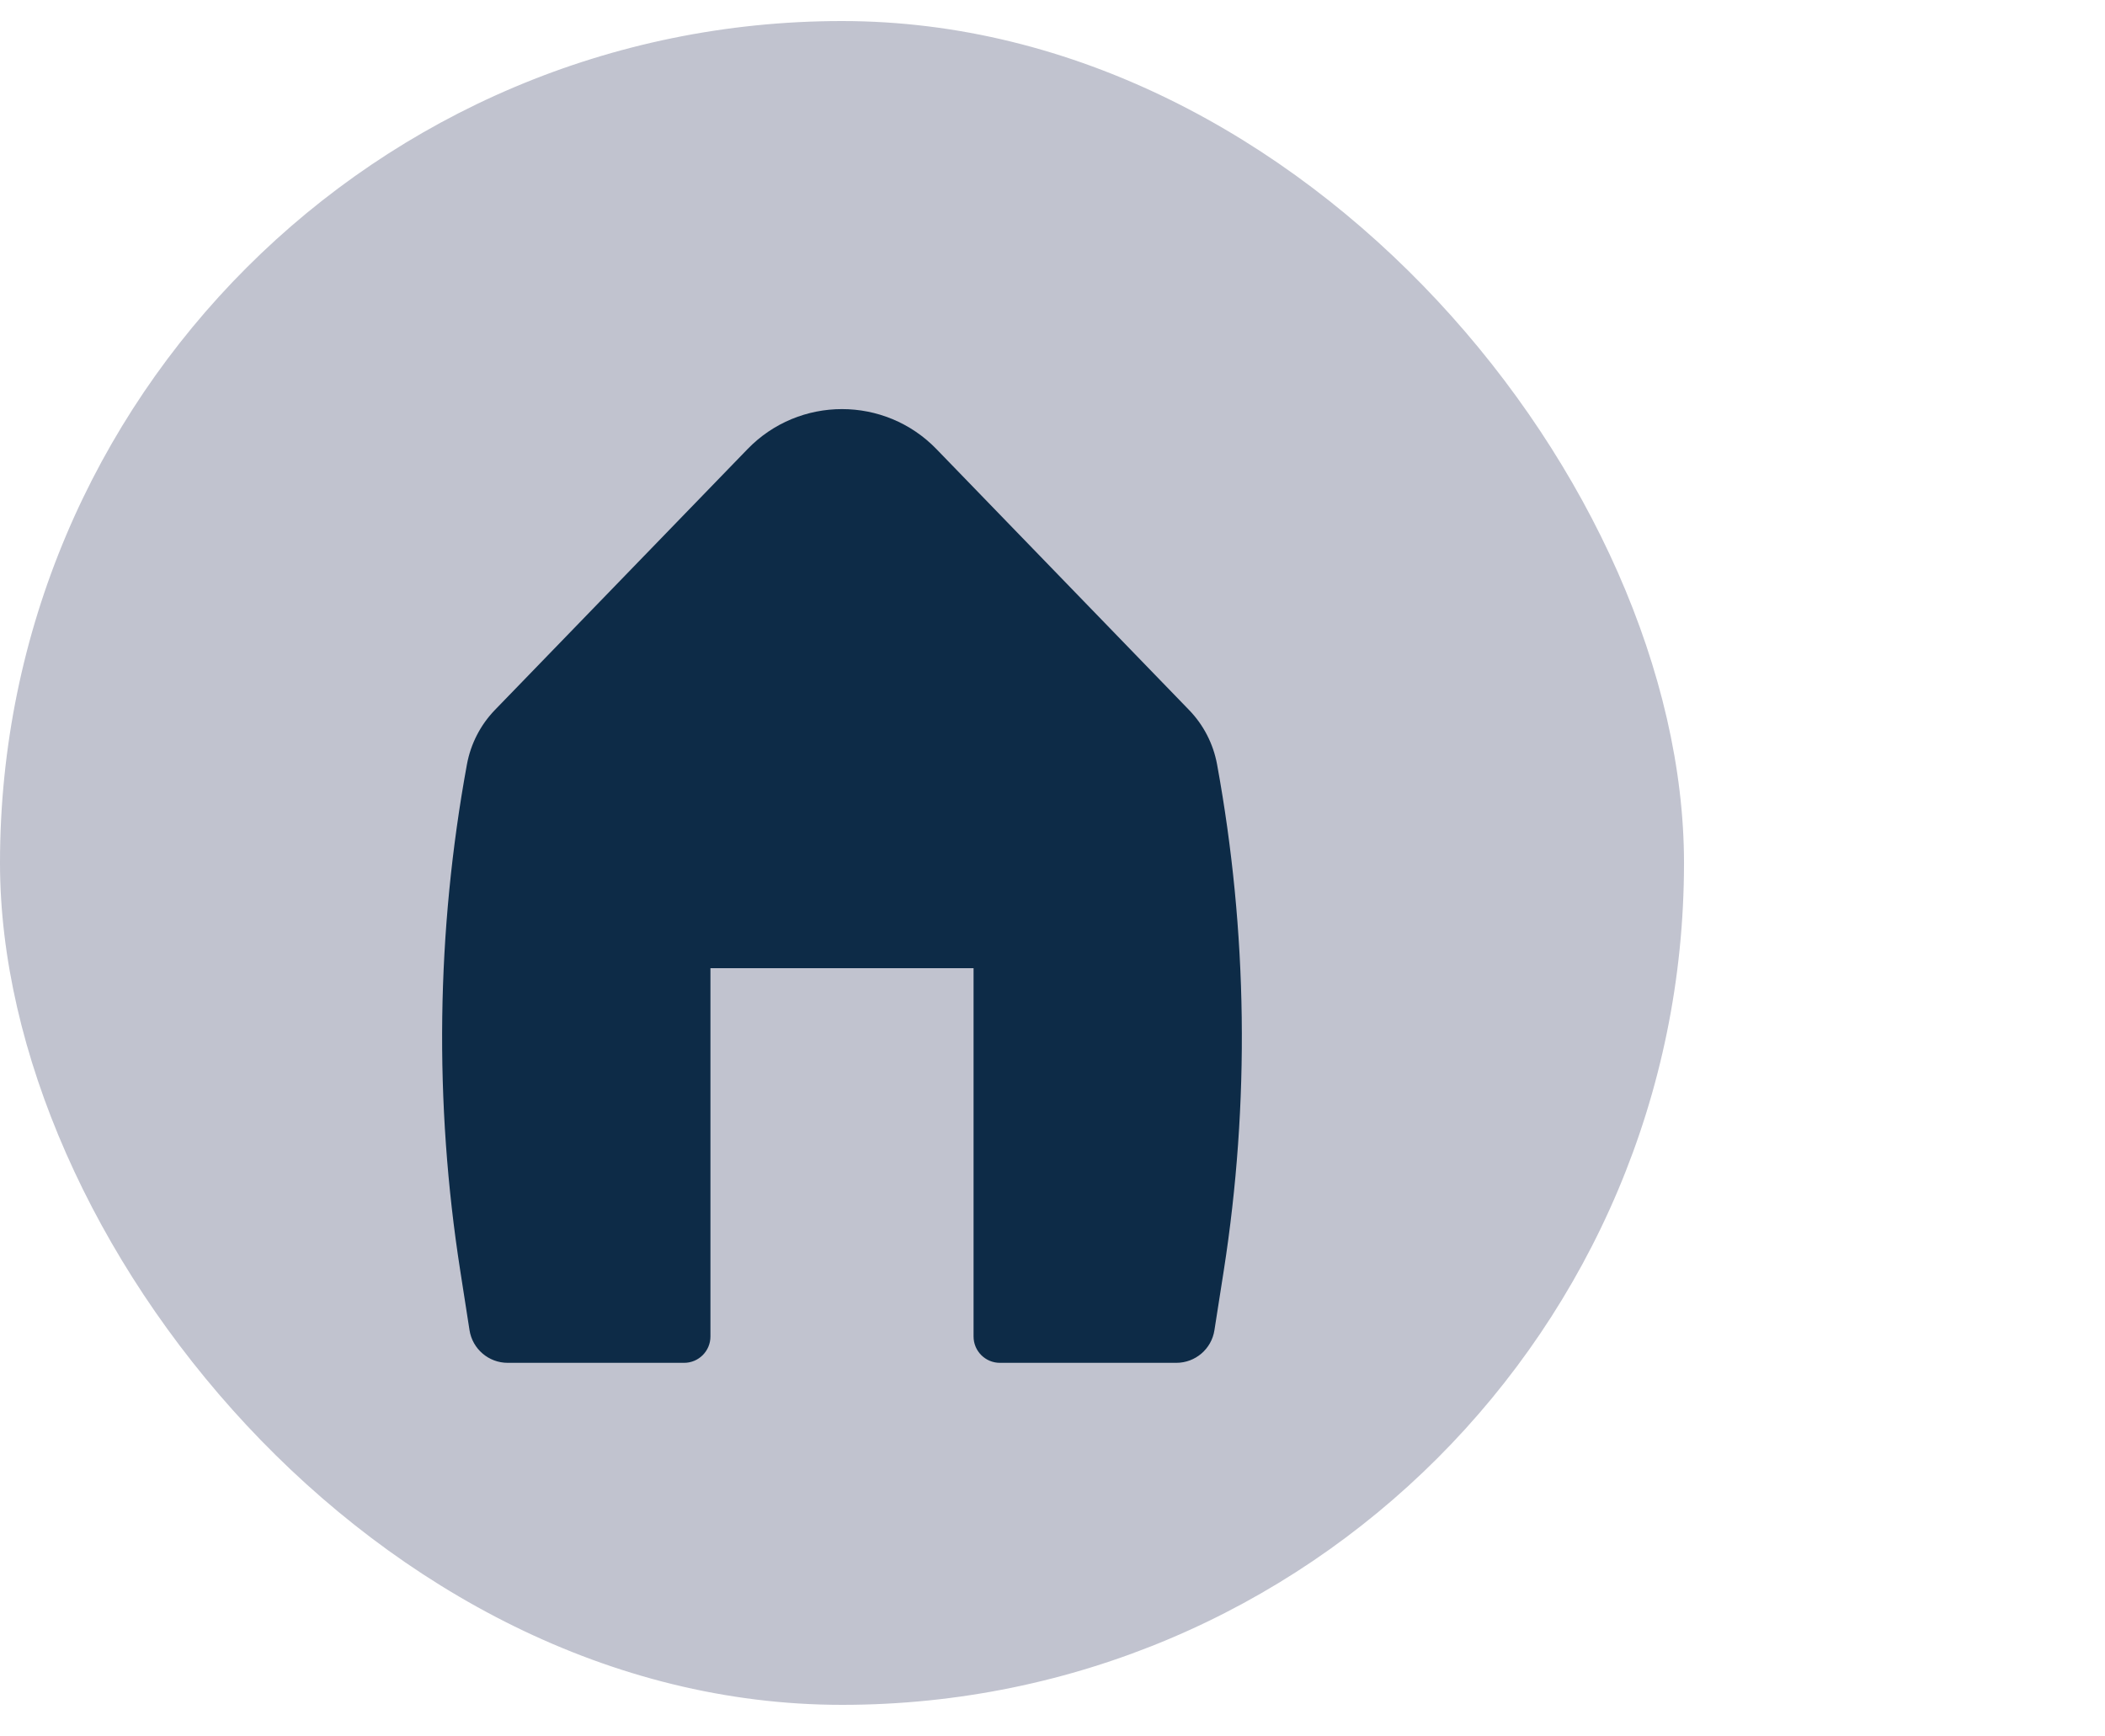 <svg width="40" height="33" viewBox="0 0 40 33" fill="none" xmlns="http://www.w3.org/2000/svg">
<rect y="0.4" width="32" height="32" rx="16" fill="#C1C3CF"/>
<path fill-rule="evenodd" clip-rule="evenodd" d="M17.796 8.536C16.814 7.521 15.186 7.521 14.204 8.536L9.405 13.492C9.13 13.776 8.945 14.136 8.873 14.526C8.29 17.704 8.247 20.957 8.746 24.15L8.922 25.28C8.978 25.637 9.286 25.9 9.647 25.9H13C13.276 25.9 13.5 25.676 13.5 25.4V18.4H18.5V25.4C18.5 25.676 18.724 25.9 19 25.9H22.353C22.714 25.9 23.022 25.637 23.077 25.28L23.254 24.15C23.752 20.957 23.709 17.704 23.127 14.526C23.055 14.136 22.87 13.776 22.594 13.492L17.796 8.536Z" fill="#0D2B47"/>
</svg>

